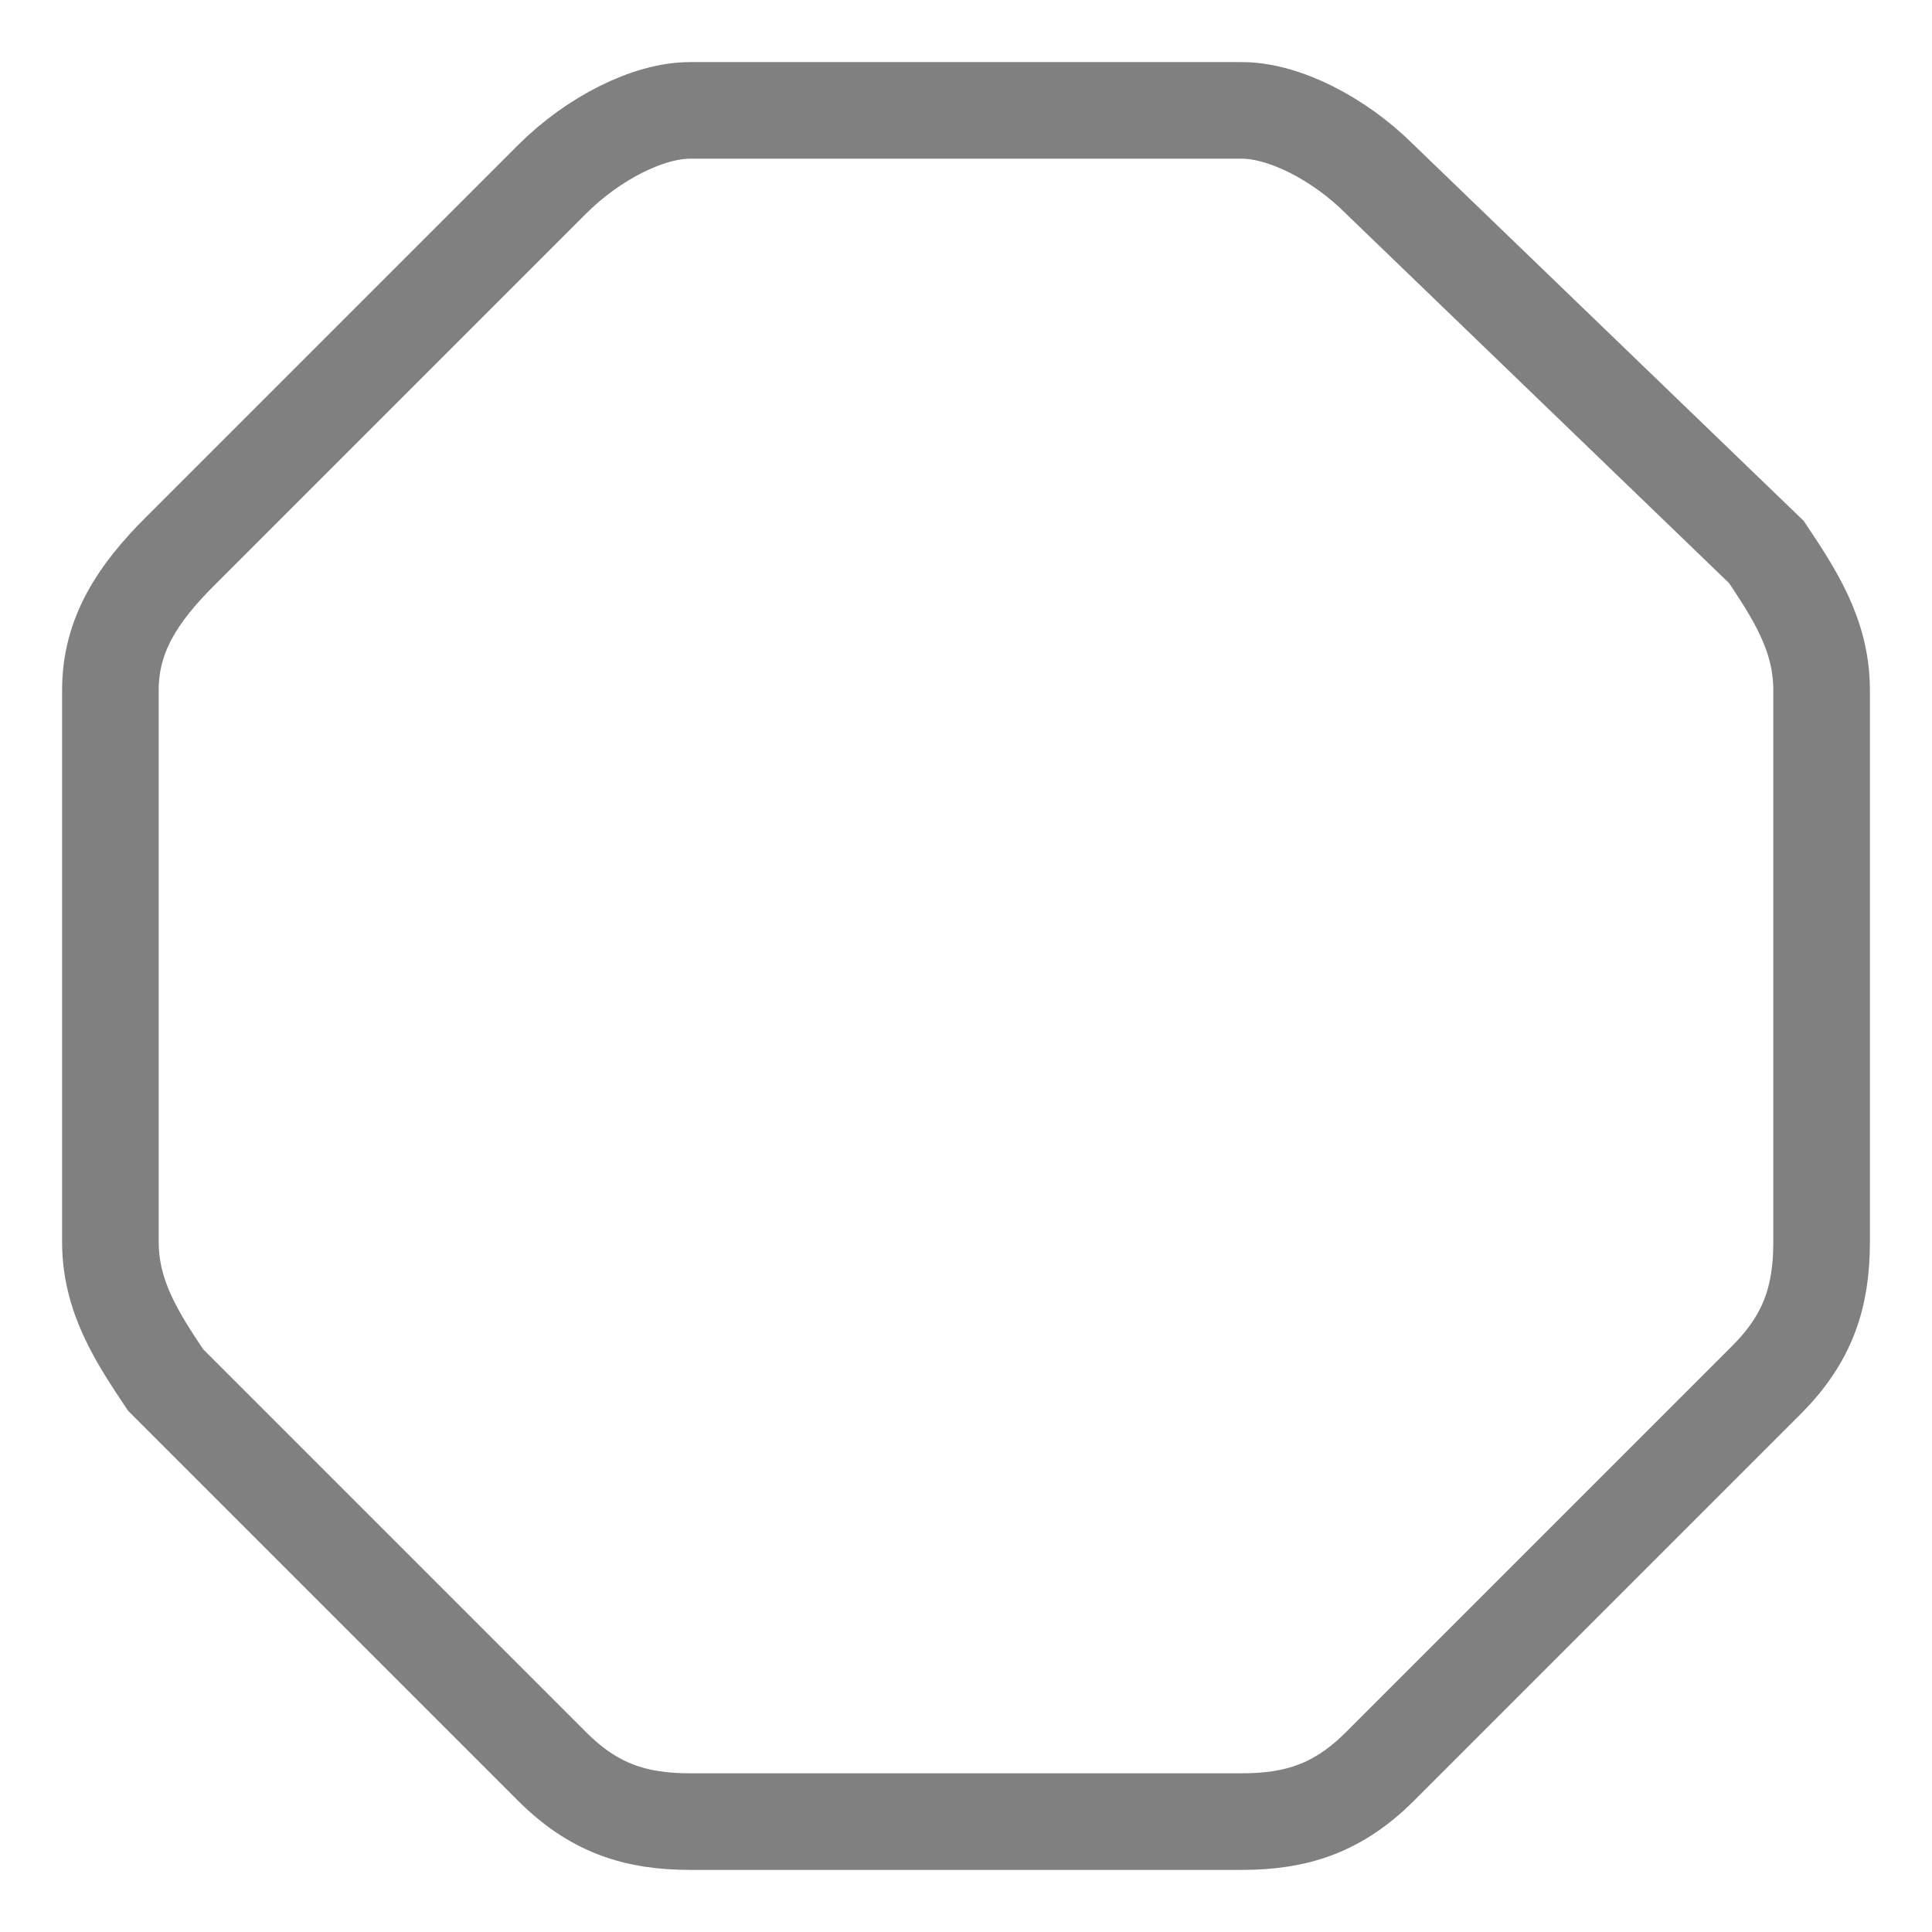 <?xml version="1.0" encoding="utf-8"?>
<svg version="1.1" xmlns="http://www.w3.org/2000/svg" xmlns:xlink="http://www.w3.org/1999/xlink" x="0px" y="0px"
	 width="14px" height="14px" viewBox="0 0 14 14" style="enable-background:new 0 0 14 14" xml:space="preserve">
	<path fill="none"  stroke="#808080" stroke-width="0.7px"
		  d="M9,0.8H5C4.7,0.8,4.3,1,4,1.3L1.3,4C1,4.3,0.8,4.6,0.8,5v4c0,0.4,0.2,0.7,0.4,1L4,12.8c0.3,0.3,0.6,0.4,1,0.4H9c0.4,0,0.7-0.1,1-0.4l2.8-2.8c0.3-0.3,0.4-0.6,0.4-1V5c0-0.4-0.2-0.7-0.4-1L10,1.3C9.7,1,9.3,0.8,9,0.8z"/>
</svg>
